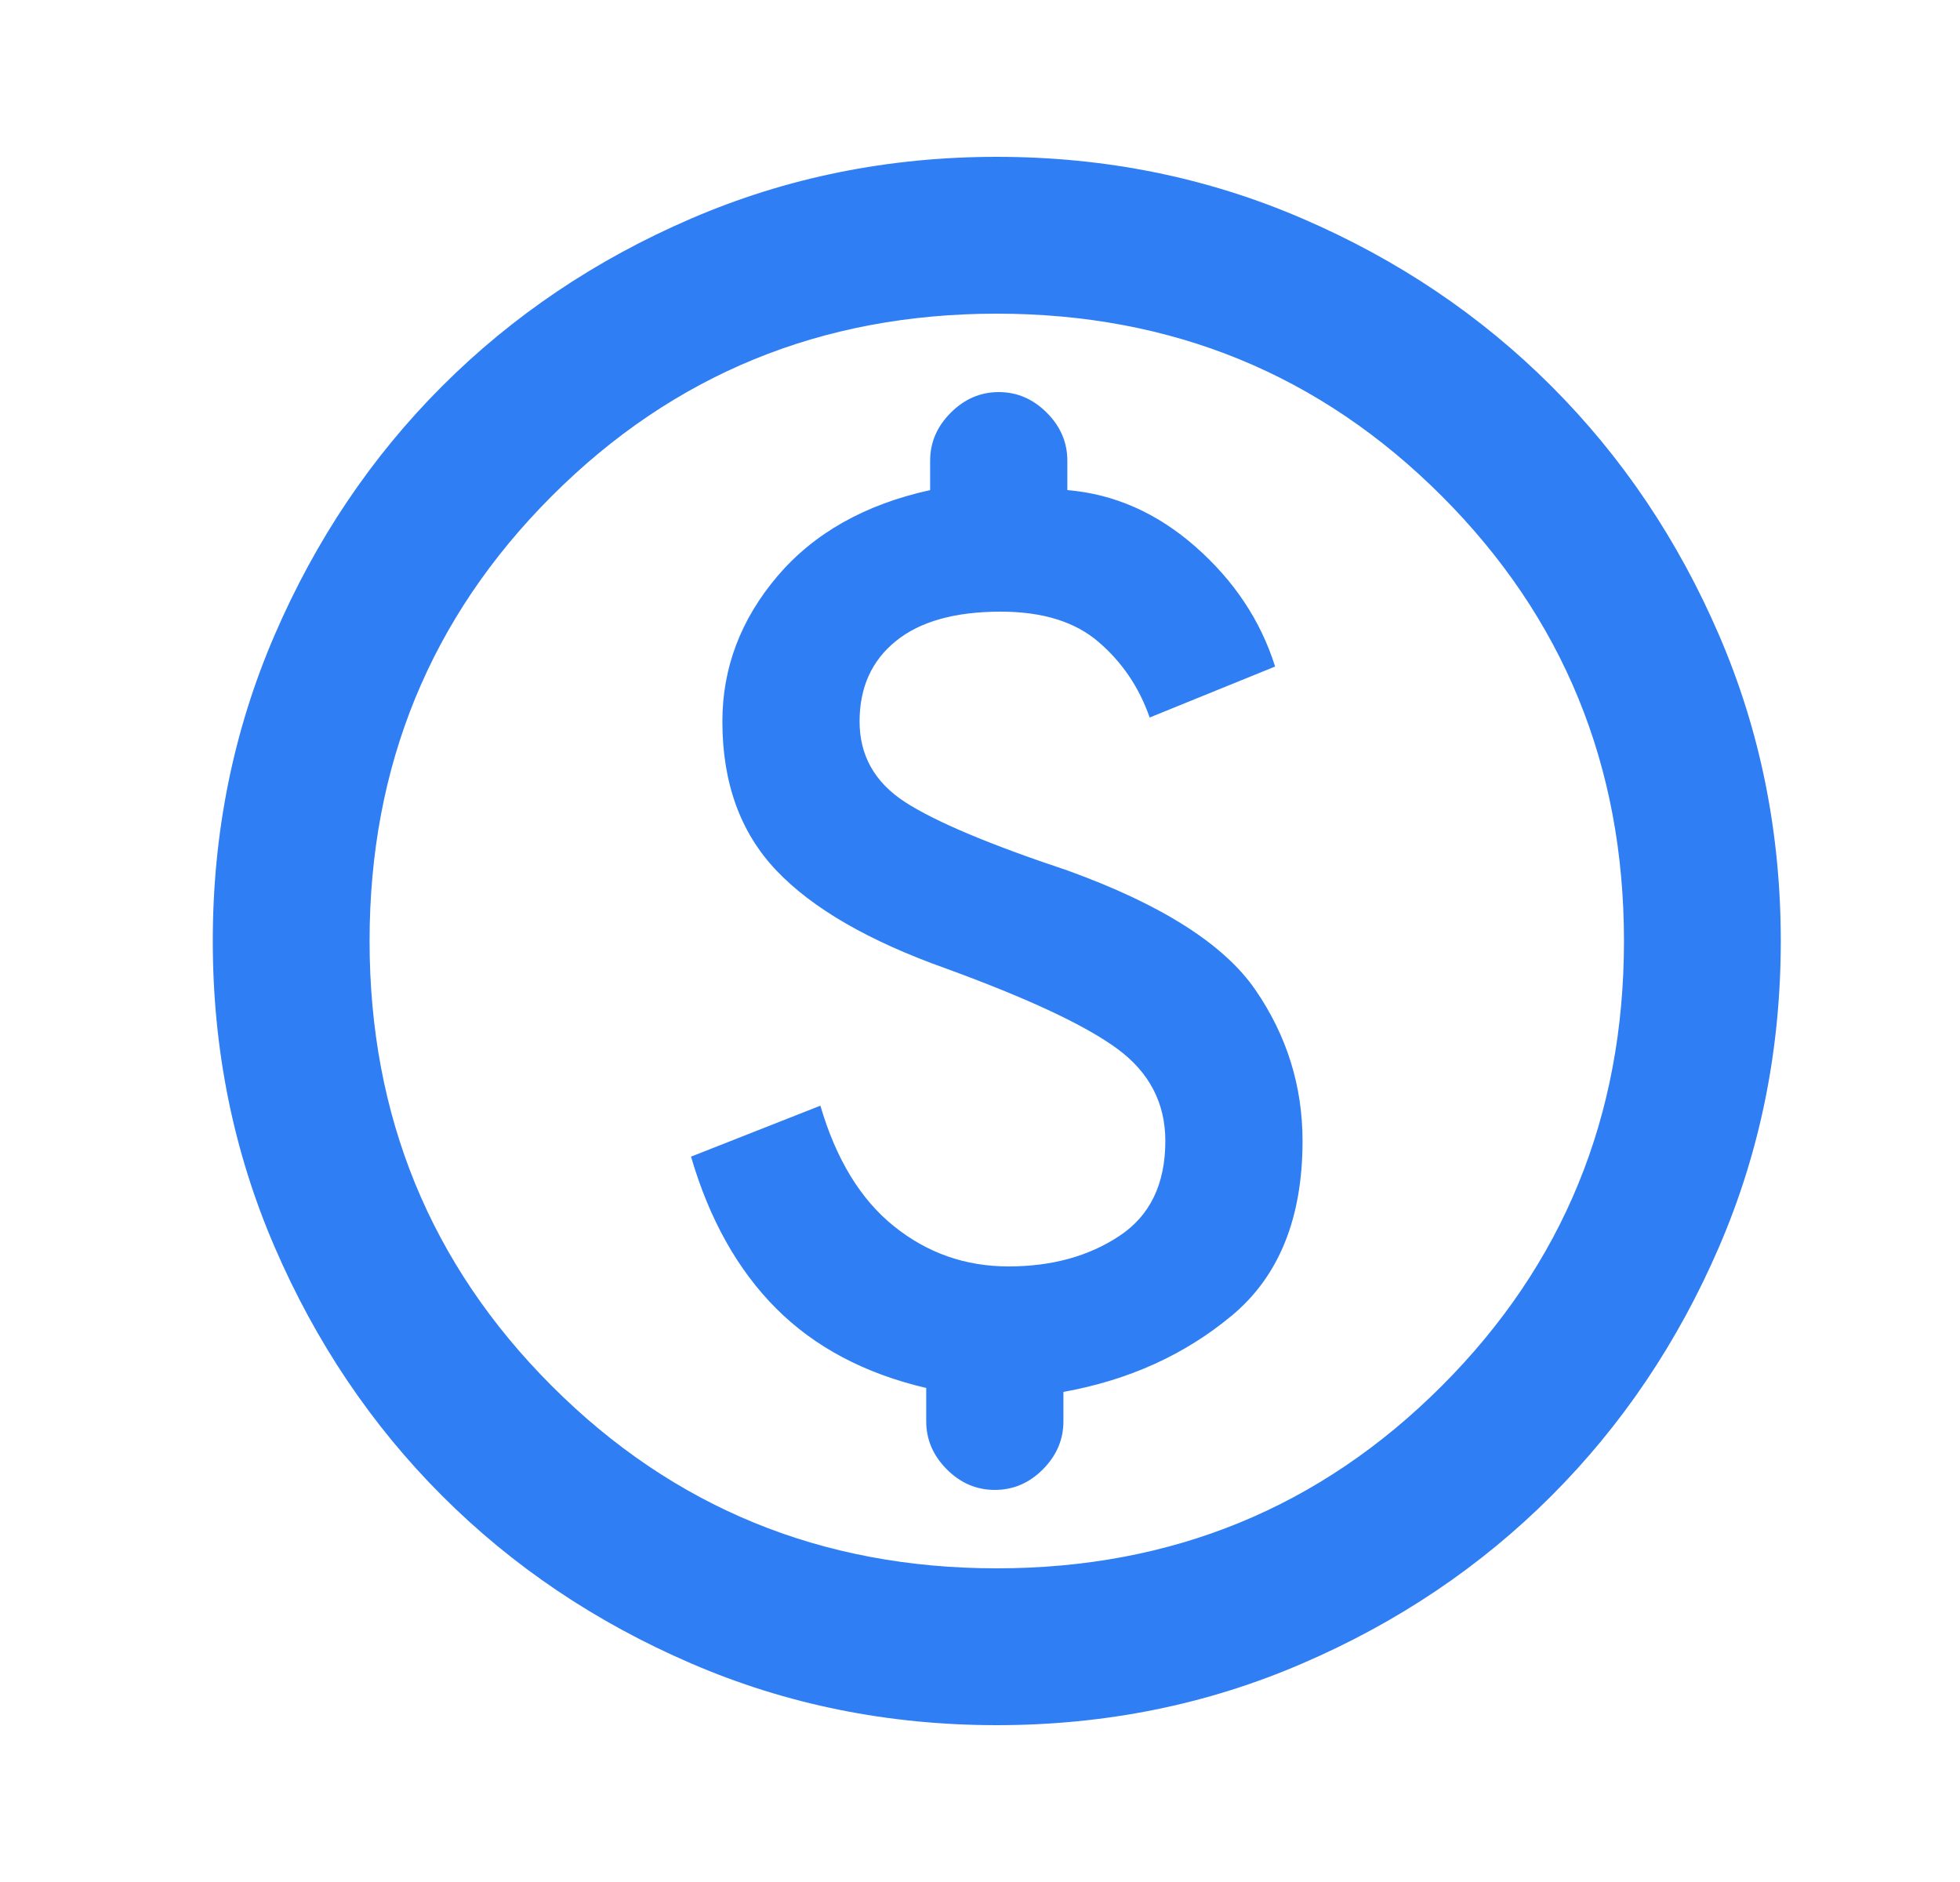 <svg width="25" height="24" viewBox="0 0 25 24" fill="none" xmlns="http://www.w3.org/2000/svg">
<mask id="mask0_1_3827" style="mask-type:alpha" maskUnits="userSpaceOnUse" x="0" y="0" width="25" height="24">
<rect x="0.714" width="24" height="24" fill="#D9D9D9"/>
</mask>
<g mask="url(#mask0_1_3827)">
<path d="M8.814 14.75C9.048 15.55 9.41 16.196 9.902 16.688C10.393 17.179 11.031 17.517 11.814 17.7V18.125C11.814 18.358 11.902 18.562 12.077 18.738C12.252 18.913 12.456 19 12.689 19C12.923 19 13.127 18.913 13.302 18.738C13.477 18.562 13.564 18.358 13.564 18.125V17.75C14.398 17.6 15.114 17.275 15.714 16.775C16.314 16.275 16.614 15.533 16.614 14.55C16.614 13.85 16.414 13.208 16.014 12.625C15.614 12.042 14.814 11.533 13.614 11.1C12.614 10.767 11.923 10.475 11.539 10.225C11.156 9.975 10.964 9.633 10.964 9.2C10.964 8.767 11.118 8.425 11.427 8.175C11.735 7.925 12.181 7.8 12.764 7.8C13.298 7.8 13.714 7.929 14.014 8.188C14.314 8.446 14.531 8.767 14.664 9.15L16.264 8.5C16.081 7.917 15.743 7.408 15.252 6.975C14.76 6.542 14.214 6.3 13.614 6.25V5.875C13.614 5.642 13.527 5.438 13.352 5.263C13.177 5.088 12.973 5 12.739 5C12.506 5 12.302 5.088 12.127 5.263C11.952 5.438 11.864 5.642 11.864 5.875V6.25C11.031 6.433 10.381 6.8 9.914 7.35C9.448 7.9 9.214 8.517 9.214 9.2C9.214 9.983 9.443 10.617 9.902 11.1C10.36 11.583 11.081 12 12.064 12.35C13.114 12.733 13.844 13.075 14.252 13.375C14.66 13.675 14.864 14.067 14.864 14.55C14.864 15.1 14.668 15.504 14.277 15.762C13.885 16.021 13.414 16.15 12.864 16.15C12.314 16.15 11.827 15.979 11.402 15.637C10.977 15.296 10.664 14.783 10.464 14.1L8.814 14.75ZM12.714 22C11.331 22 10.031 21.738 8.814 21.212C7.598 20.688 6.539 19.975 5.639 19.075C4.739 18.175 4.027 17.117 3.502 15.9C2.977 14.683 2.714 13.383 2.714 12C2.714 10.617 2.977 9.317 3.502 8.1C4.027 6.883 4.739 5.825 5.639 4.925C6.539 4.025 7.598 3.312 8.814 2.788C10.031 2.263 11.331 2 12.714 2C14.098 2 15.398 2.263 16.614 2.788C17.831 3.312 18.889 4.025 19.789 4.925C20.689 5.825 21.402 6.883 21.927 8.1C22.452 9.317 22.714 10.617 22.714 12C22.714 13.383 22.452 14.683 21.927 15.9C21.402 17.117 20.689 18.175 19.789 19.075C18.889 19.975 17.831 20.688 16.614 21.212C15.398 21.738 14.098 22 12.714 22ZM12.714 20C14.948 20 16.839 19.225 18.389 17.675C19.939 16.125 20.714 14.233 20.714 12C20.714 9.767 19.939 7.875 18.389 6.325C16.839 4.775 14.948 4 12.714 4C10.481 4 8.589 4.775 7.039 6.325C5.489 7.875 4.714 9.767 4.714 12C4.714 14.233 5.489 16.125 7.039 17.675C8.589 19.225 10.481 20 12.714 20Z" fill="#2F7EF3"/>
</g>
</svg>
